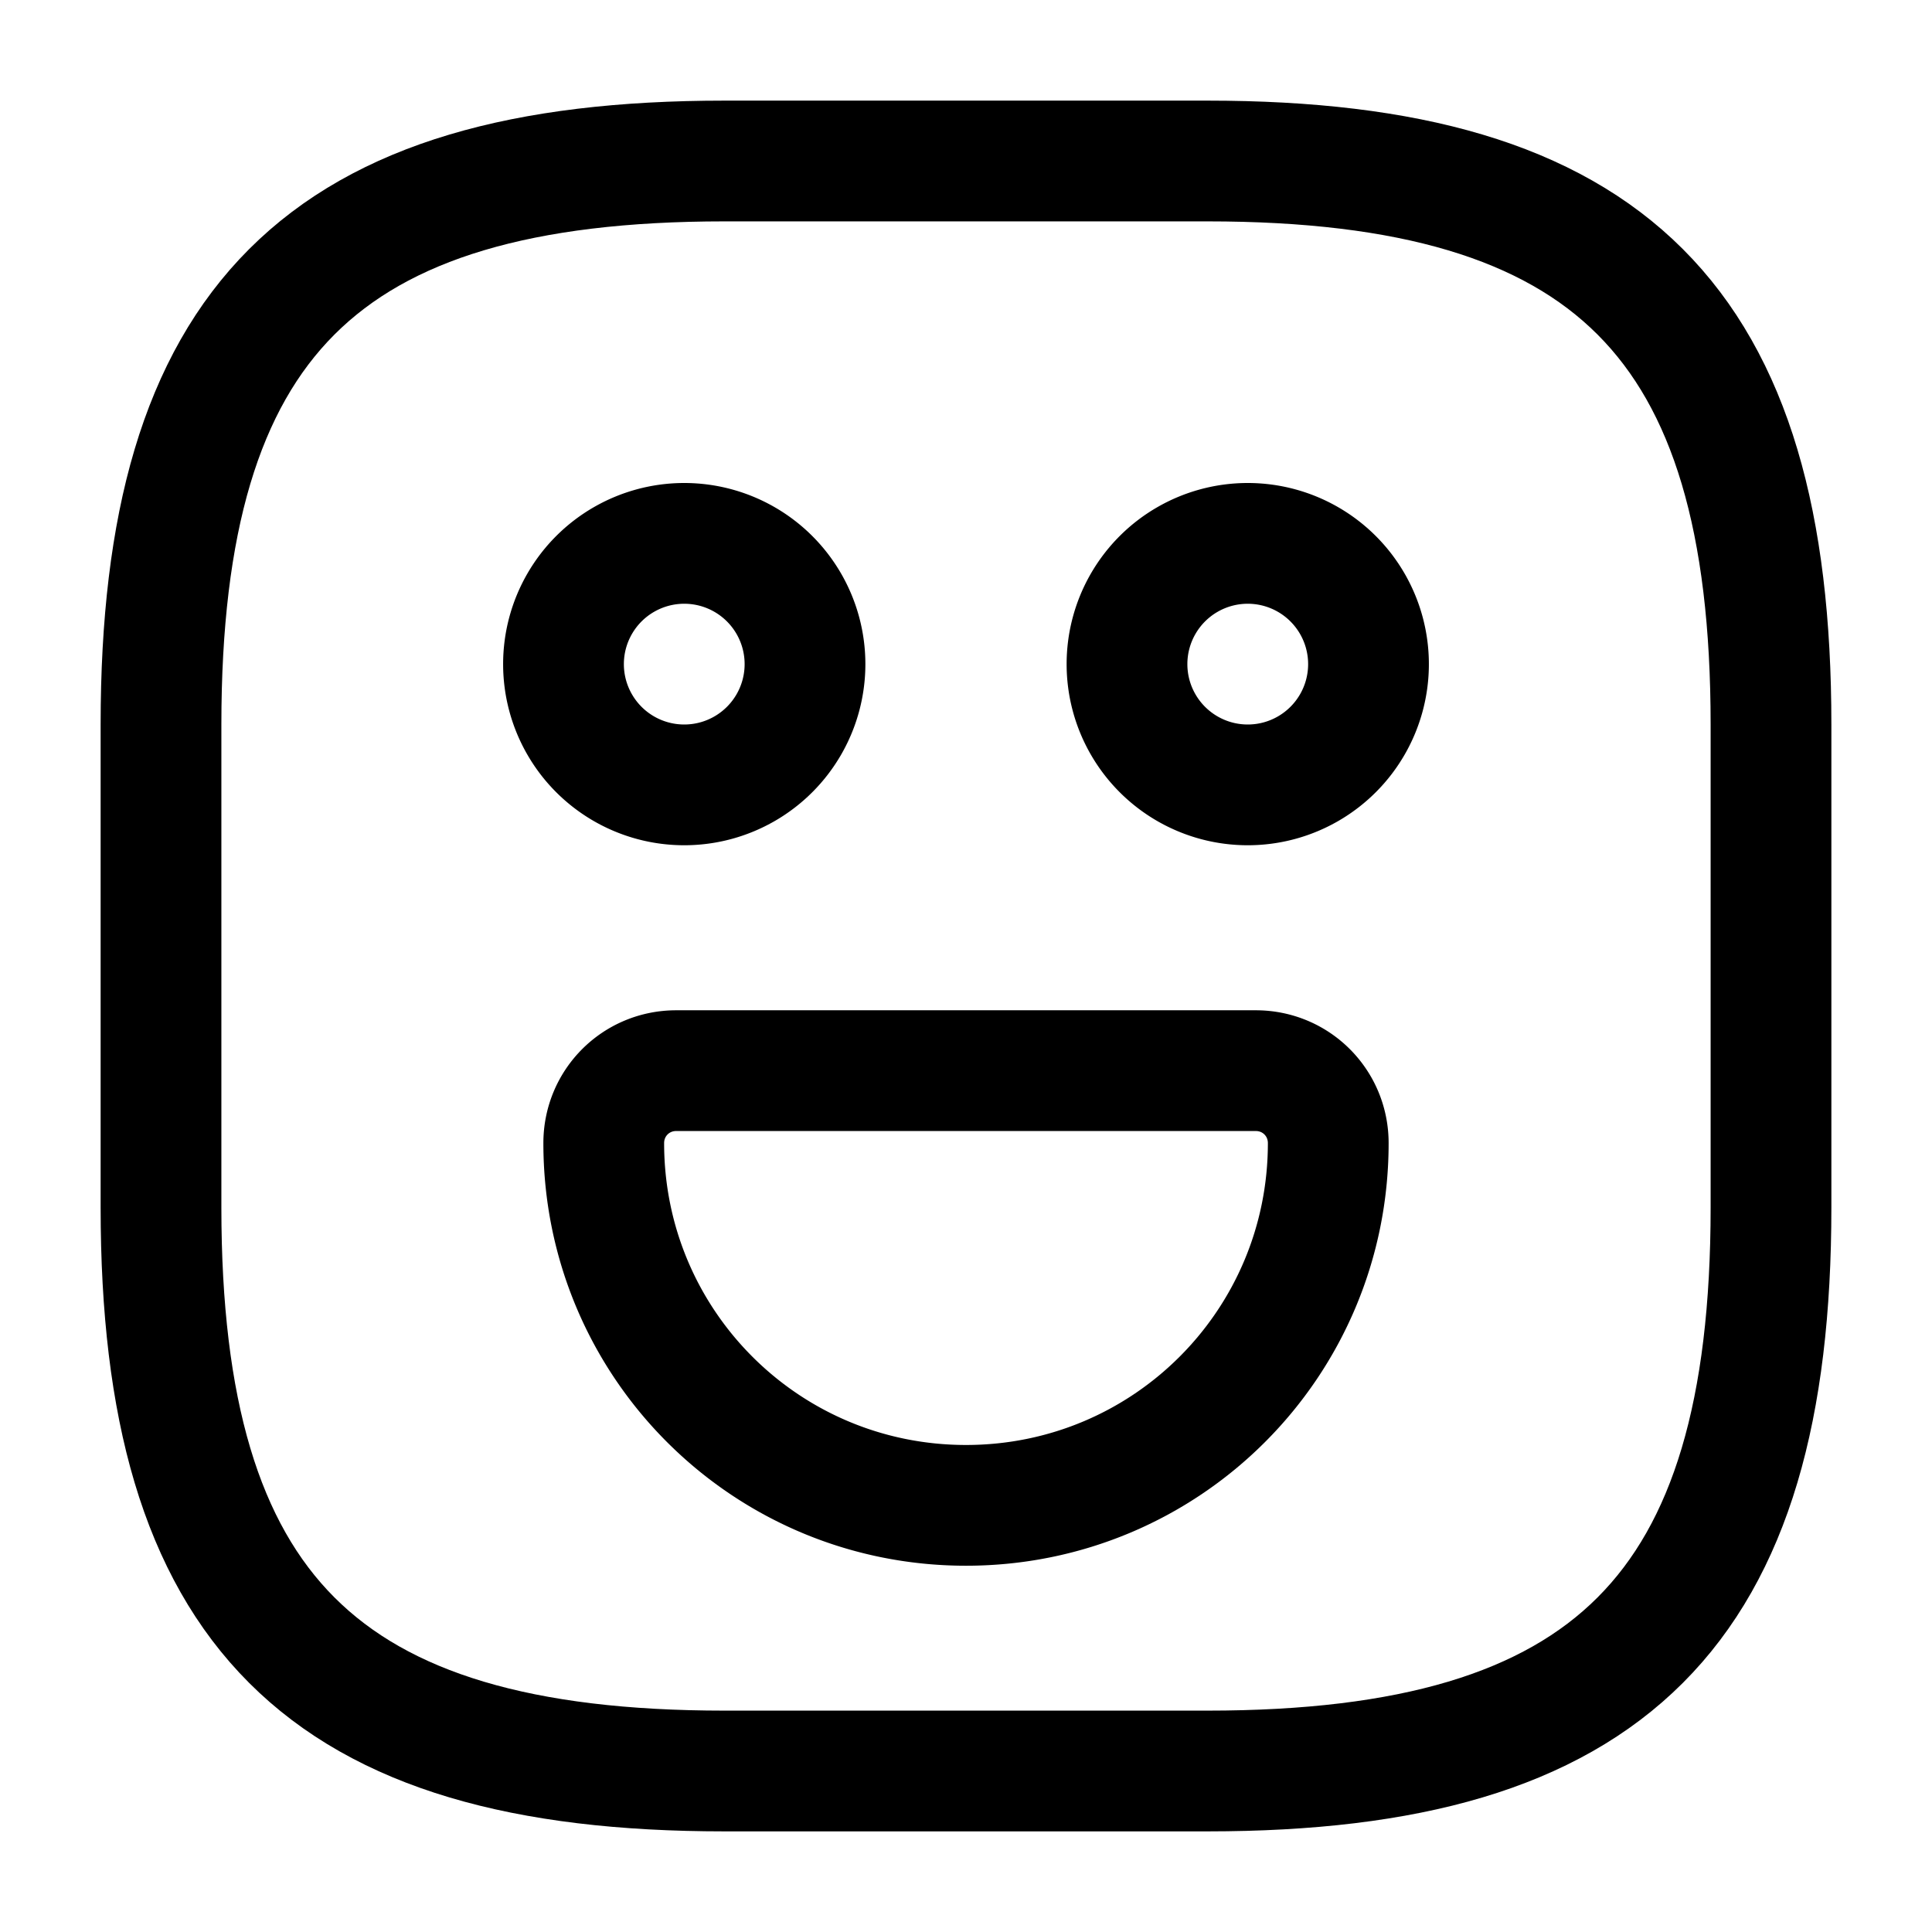 <svg width="24" height="24" fill="none" xmlns="http://www.w3.org/2000/svg" viewBox="0 0 24 24"><path d="M9 22h6c5 0 7-2 7-7V9c0-5-2-7-7-7H9C4 2 2 4 2 9v6c0 5 2 7 7 7z" stroke="currentColor" stroke-width="1.5" stroke-linecap="round" stroke-linejoin="round"/><path d="M15.5 9.75a1.5 1.5 0 100-3 1.5 1.5 0 000 3zM8.5 9.75a1.5 1.5 0 100-3 1.5 1.5 0 000 3zM8.4 13.3h7.2c.5 0 .9.4.9.9 0 2.49-2.01 4.5-4.5 4.5s-4.5-2.01-4.5-4.5c0-.5.4-.9.9-.9z" stroke="currentColor" stroke-width="1.5" stroke-miterlimit="10" stroke-linecap="round" stroke-linejoin="round"/></svg>